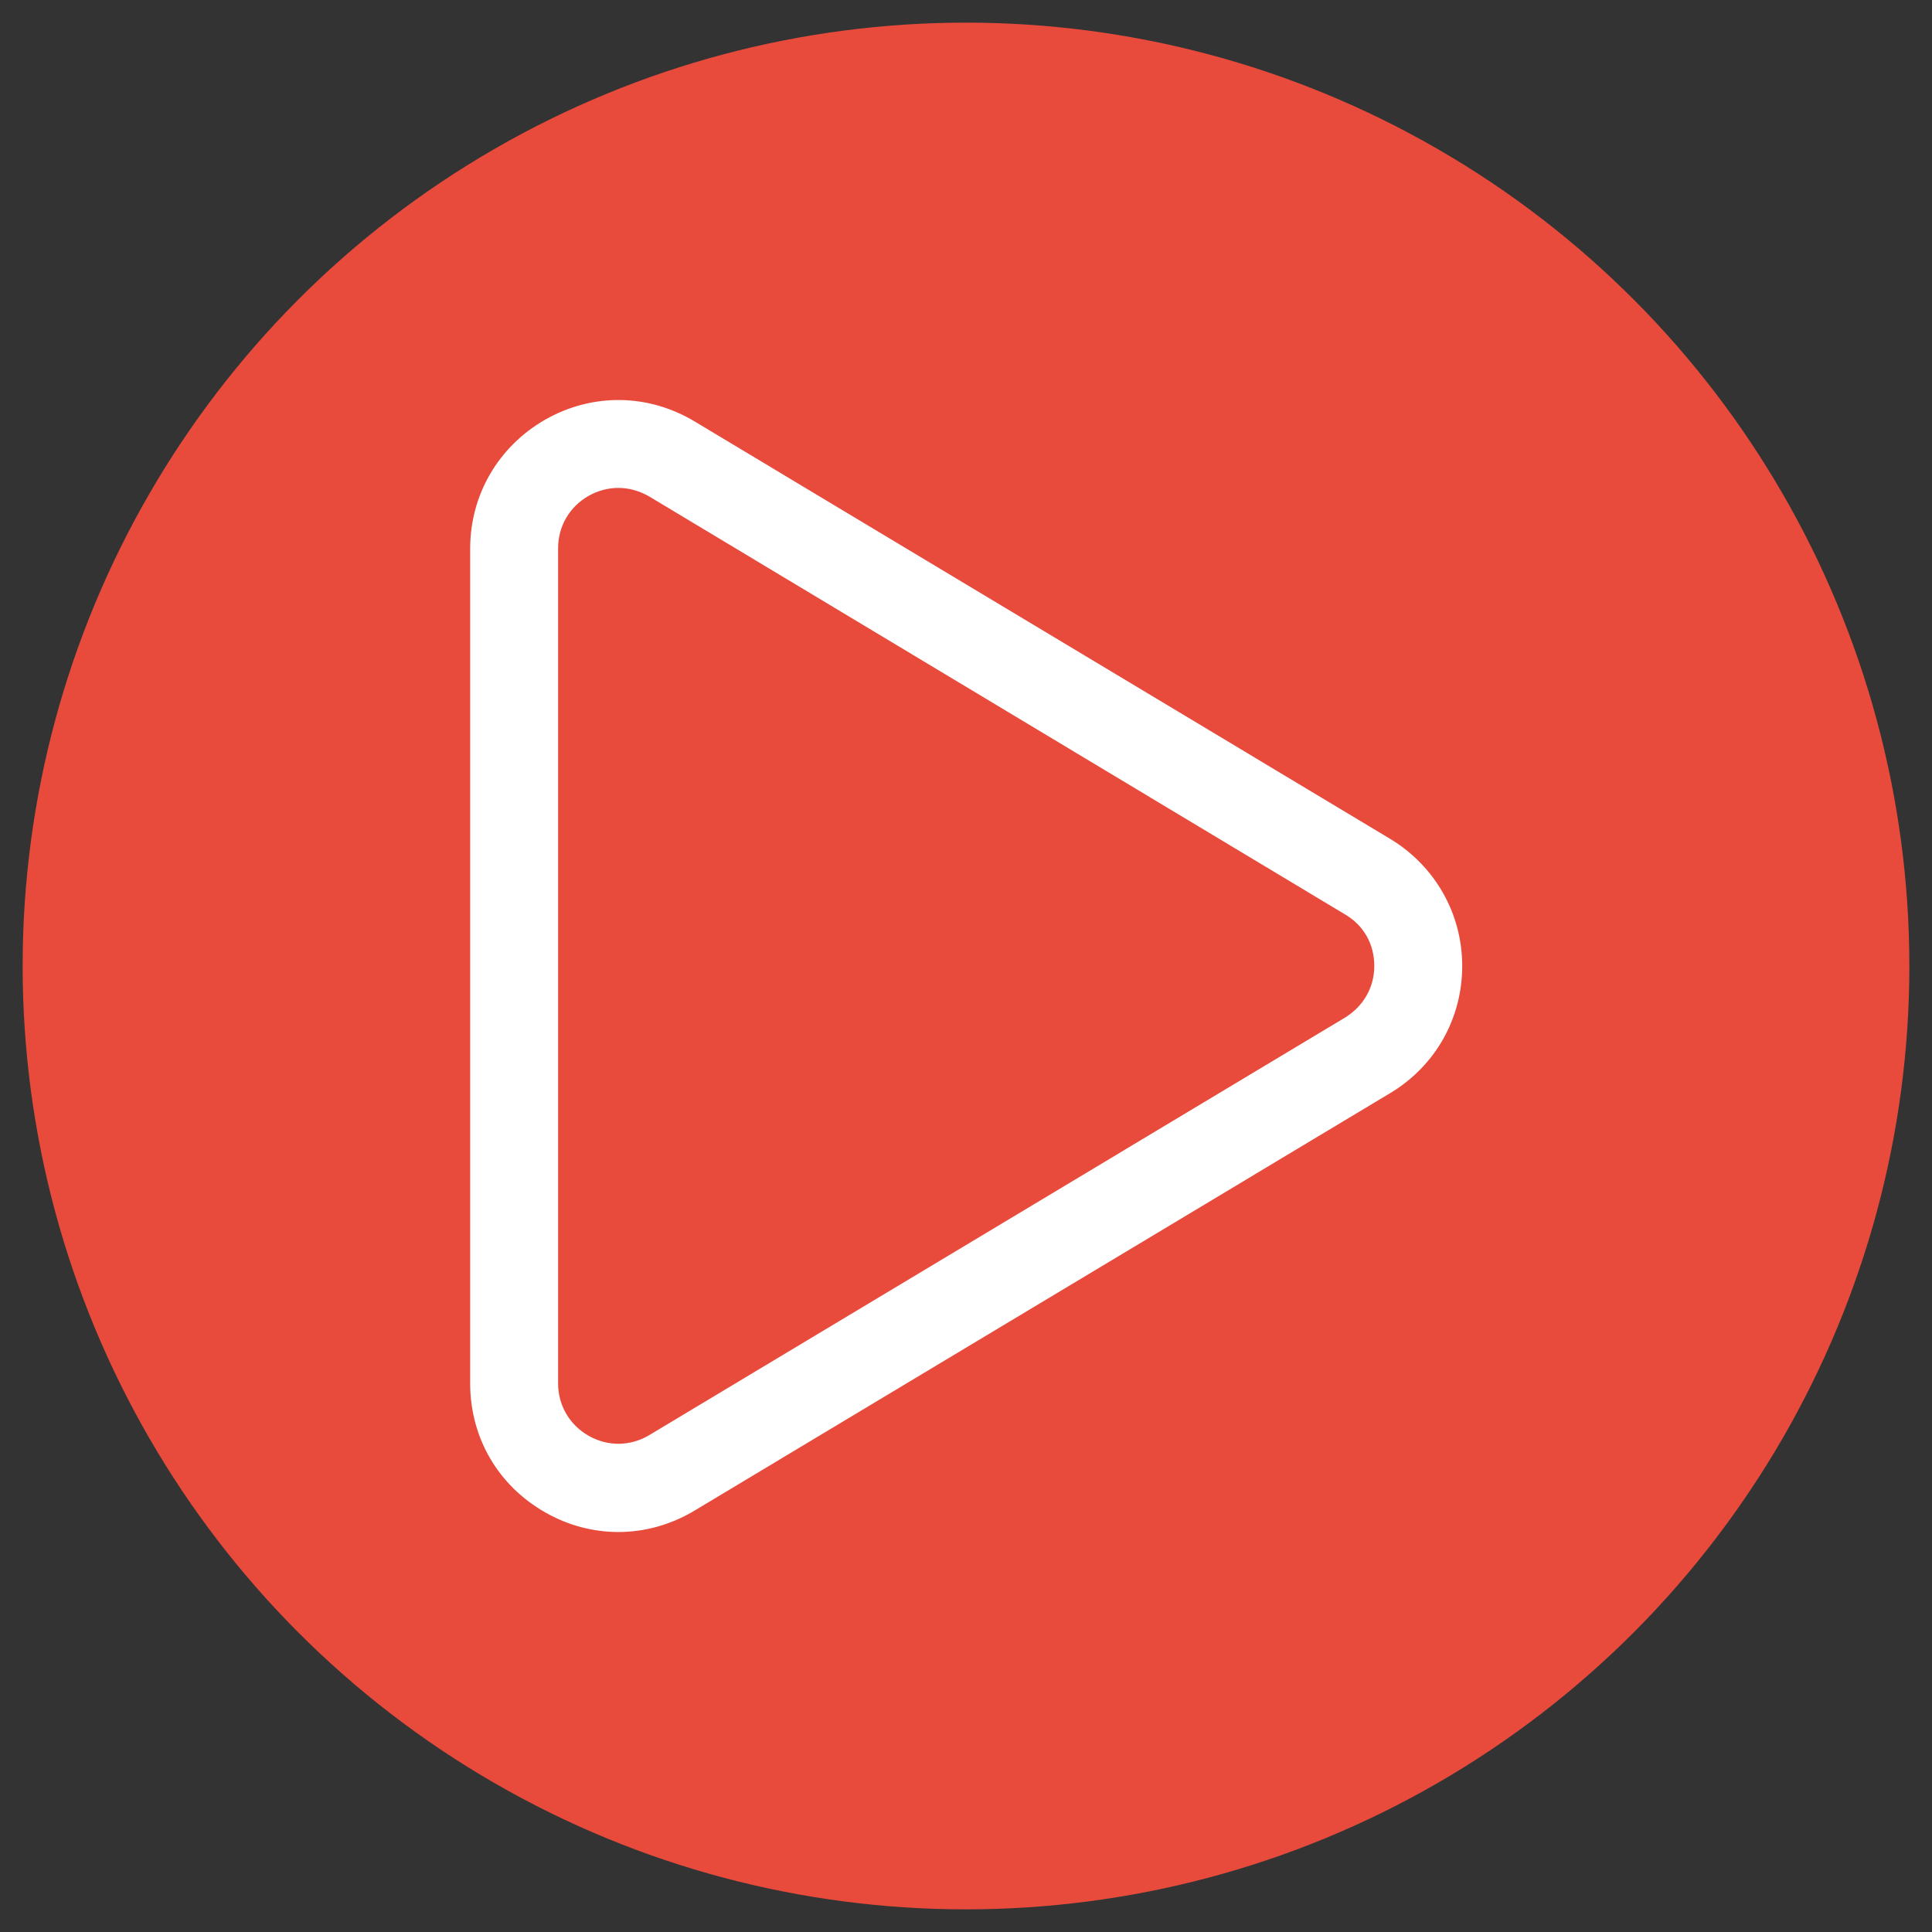 <?xml version="1.0" encoding="UTF-8" standalone="no"?>
<svg
   xmlns:dc="http://purl.org/dc/elements/1.1/"
   xmlns:cc="http://creativecommons.org/ns#"
   xmlns:rdf="http://www.w3.org/1999/02/22-rdf-syntax-ns#"
   xmlns:svg="http://www.w3.org/2000/svg"
   xmlns="http://www.w3.org/2000/svg"
   xmlns:sodipodi="http://sodipodi.sourceforge.net/DTD/sodipodi-0.dtd"
   xmlns:inkscape="http://www.inkscape.org/namespaces/inkscape"
   id="katman_1"
   style="enable-background:new 0 0 512 512;"
   version="1.1"
   viewBox="0 0 512 512"
   xml:space="preserve"
   sodipodi:docname="play.svg"
   inkscape:version="0.92.3 (2405546, 2018-03-11)"><rect x="0" y="0" width="512" height="512" fill="#333333" stroke="none"/><defs
     id="defs17" /><sodipodi:namedview
     pagecolor="#ffffff"
     bordercolor="#666666"
     borderopacity="1"
     objecttolerance="10"
     gridtolerance="10"
     guidetolerance="10"
     inkscape:pageopacity="0"
     inkscape:pageshadow="2"
     inkscape:window-width="854"
     inkscape:window-height="480"
     id="namedview15"
     showgrid="false"
     inkscape:zoom="0.4609375"
     inkscape:cx="0"
     inkscape:cy="256"
     inkscape:window-x="67"
     inkscape:window-y="27"
     inkscape:window-maximized="0"
     inkscape:current-layer="g12" /><style
     type="text/css"
     id="style2">
	.st0{fill:#E84B3C;}
	.st1{fill:#C03A29;}
	.st2{fill:#FFFFFF;}
</style><g
     id="g12"><g
       id="g6"><circle
         class="st0"
         cx="256"
         cy="256"
         r="250"
         id="circle4" /></g><path
       class="st2"
       d="M163.9,406c-6.6,0-13.3-1.7-19.4-5.2c-12.5-7.1-19.9-19.8-19.9-34.2V145.4c0-14.3,7.5-27.1,19.9-34.2   c12.5-7.1,27.3-6.9,39.6,0.5l184.3,110.6c11.9,7.2,19.1,19.8,19.1,33.7c0,13.9-7.1,26.5-19.1,33.7L184.1,400.3   C177.8,404.1,170.8,406,163.9,406z M163.9,129.3c-2.7,0-5.4,0.7-7.9,2.1c-5.1,2.9-8.1,8.1-8.1,13.9v221.3c0,5.8,3,11,8.1,13.9   c5.1,2.9,11.1,2.8,16.1-0.2l184.3-110.6c4.9-3,7.8-8,7.8-13.7c0-5.8-2.8-10.8-7.8-13.7L172.1,131.6   C169.5,130.1,166.7,129.3,163.9,129.3z"
       id="path10" /></g></svg>
